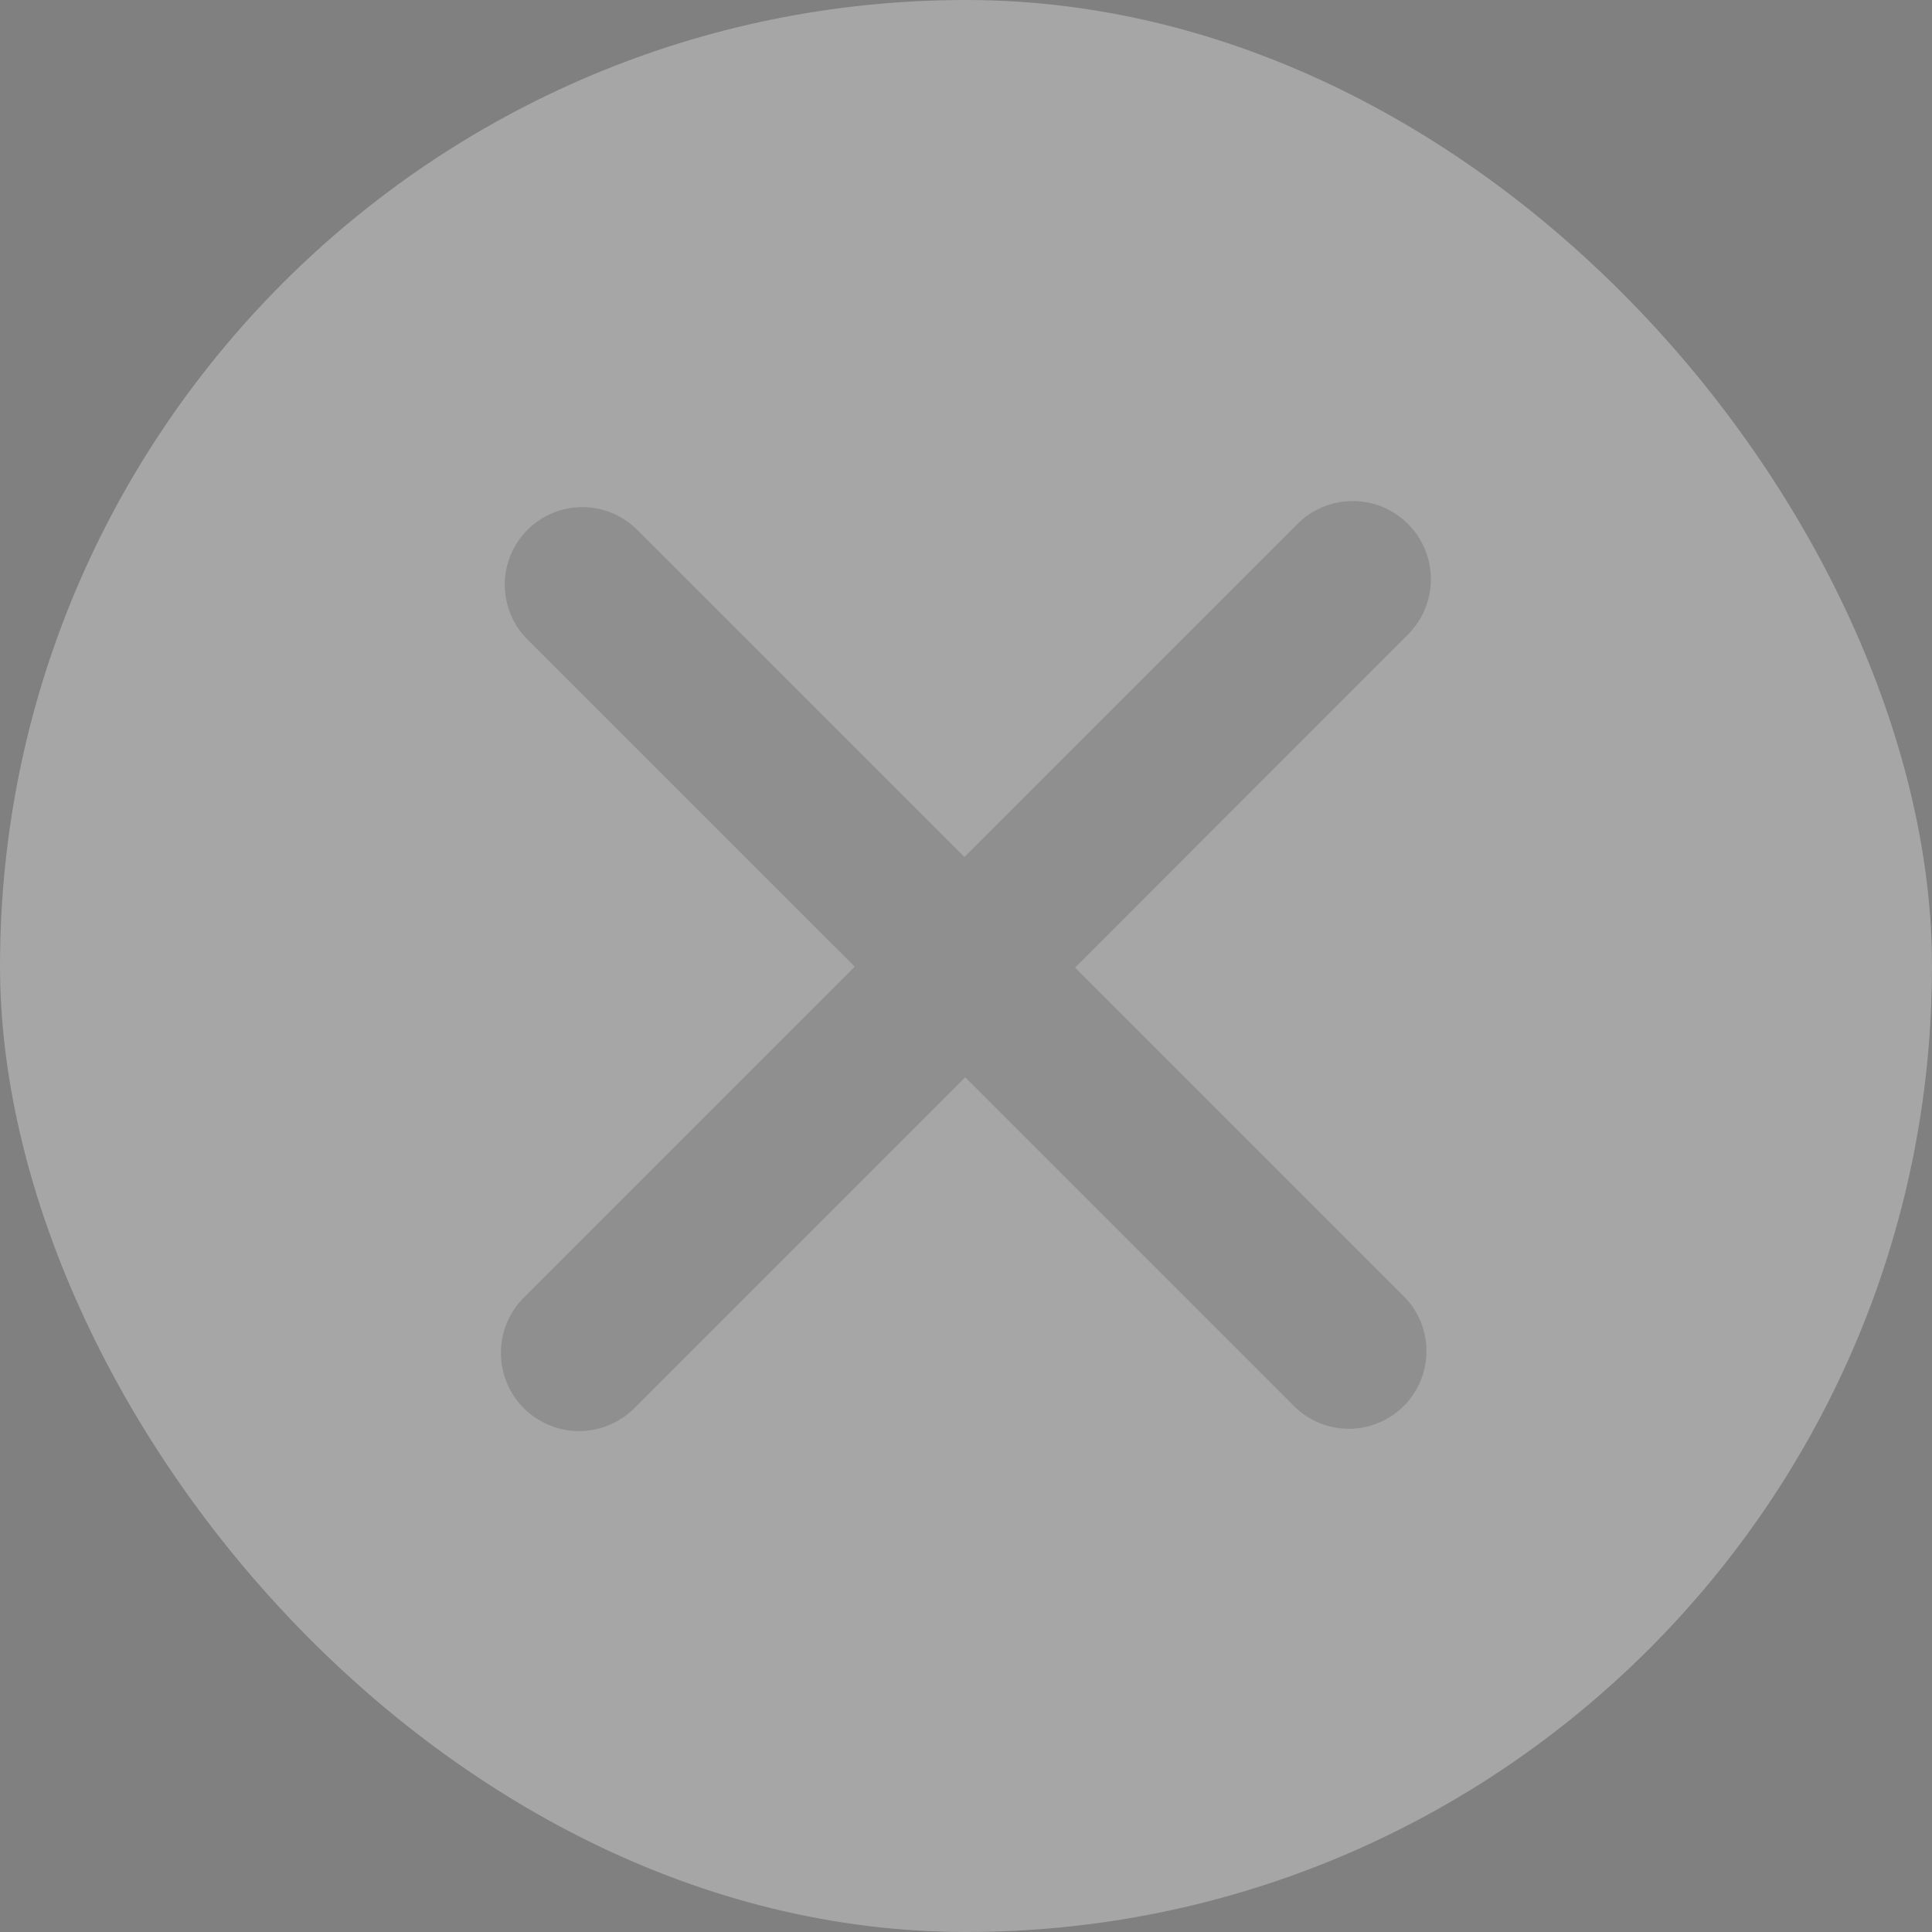 <svg width="27" height="27" viewBox="0 0 27 27" fill="none" xmlns="http://www.w3.org/2000/svg">
<rect x="0" y="0" width="27" height="27" fill="#808080" stroke="none"/>
<g opacity="0.3">
<rect width="27" height="27" rx="13.5" fill="white"/>
<g opacity="0.3" clip-path="url(#clip0_9085_72953)">
<path d="M15.025 13.523L19.618 18.116C19.719 18.216 19.799 18.336 19.853 18.468C19.907 18.6 19.936 18.741 19.935 18.883C19.935 19.026 19.907 19.167 19.852 19.299C19.798 19.43 19.718 19.55 19.617 19.65C19.516 19.751 19.396 19.831 19.265 19.885C19.133 19.94 18.992 19.968 18.849 19.968C18.707 19.968 18.566 19.939 18.434 19.885C18.302 19.83 18.183 19.75 18.082 19.649L13.489 15.056L8.865 19.68C8.66 19.884 8.382 20 8.093 20C7.803 20 7.525 19.884 7.32 19.68C7.115 19.475 7 19.197 7 18.907C7 18.617 7.115 18.339 7.32 18.134L11.945 13.51L7.351 8.917C7.157 8.712 7.05 8.439 7.054 8.156C7.058 7.874 7.172 7.604 7.372 7.404C7.571 7.205 7.841 7.091 8.124 7.087C8.406 7.083 8.679 7.19 8.884 7.384L13.477 11.977L18.132 7.322C18.337 7.117 18.615 7.002 18.905 7.002C19.195 7.002 19.472 7.117 19.677 7.322C19.882 7.527 19.997 7.805 19.997 8.095C19.997 8.385 19.882 8.662 19.677 8.867L15.025 13.523Z" fill="black"/>
</g>
</g>
<defs>
<clipPath id="clip0_9085_72953">
<rect width="13" height="13" fill="white" transform="translate(7 7)"/>
</clipPath>
</defs>
</svg>
